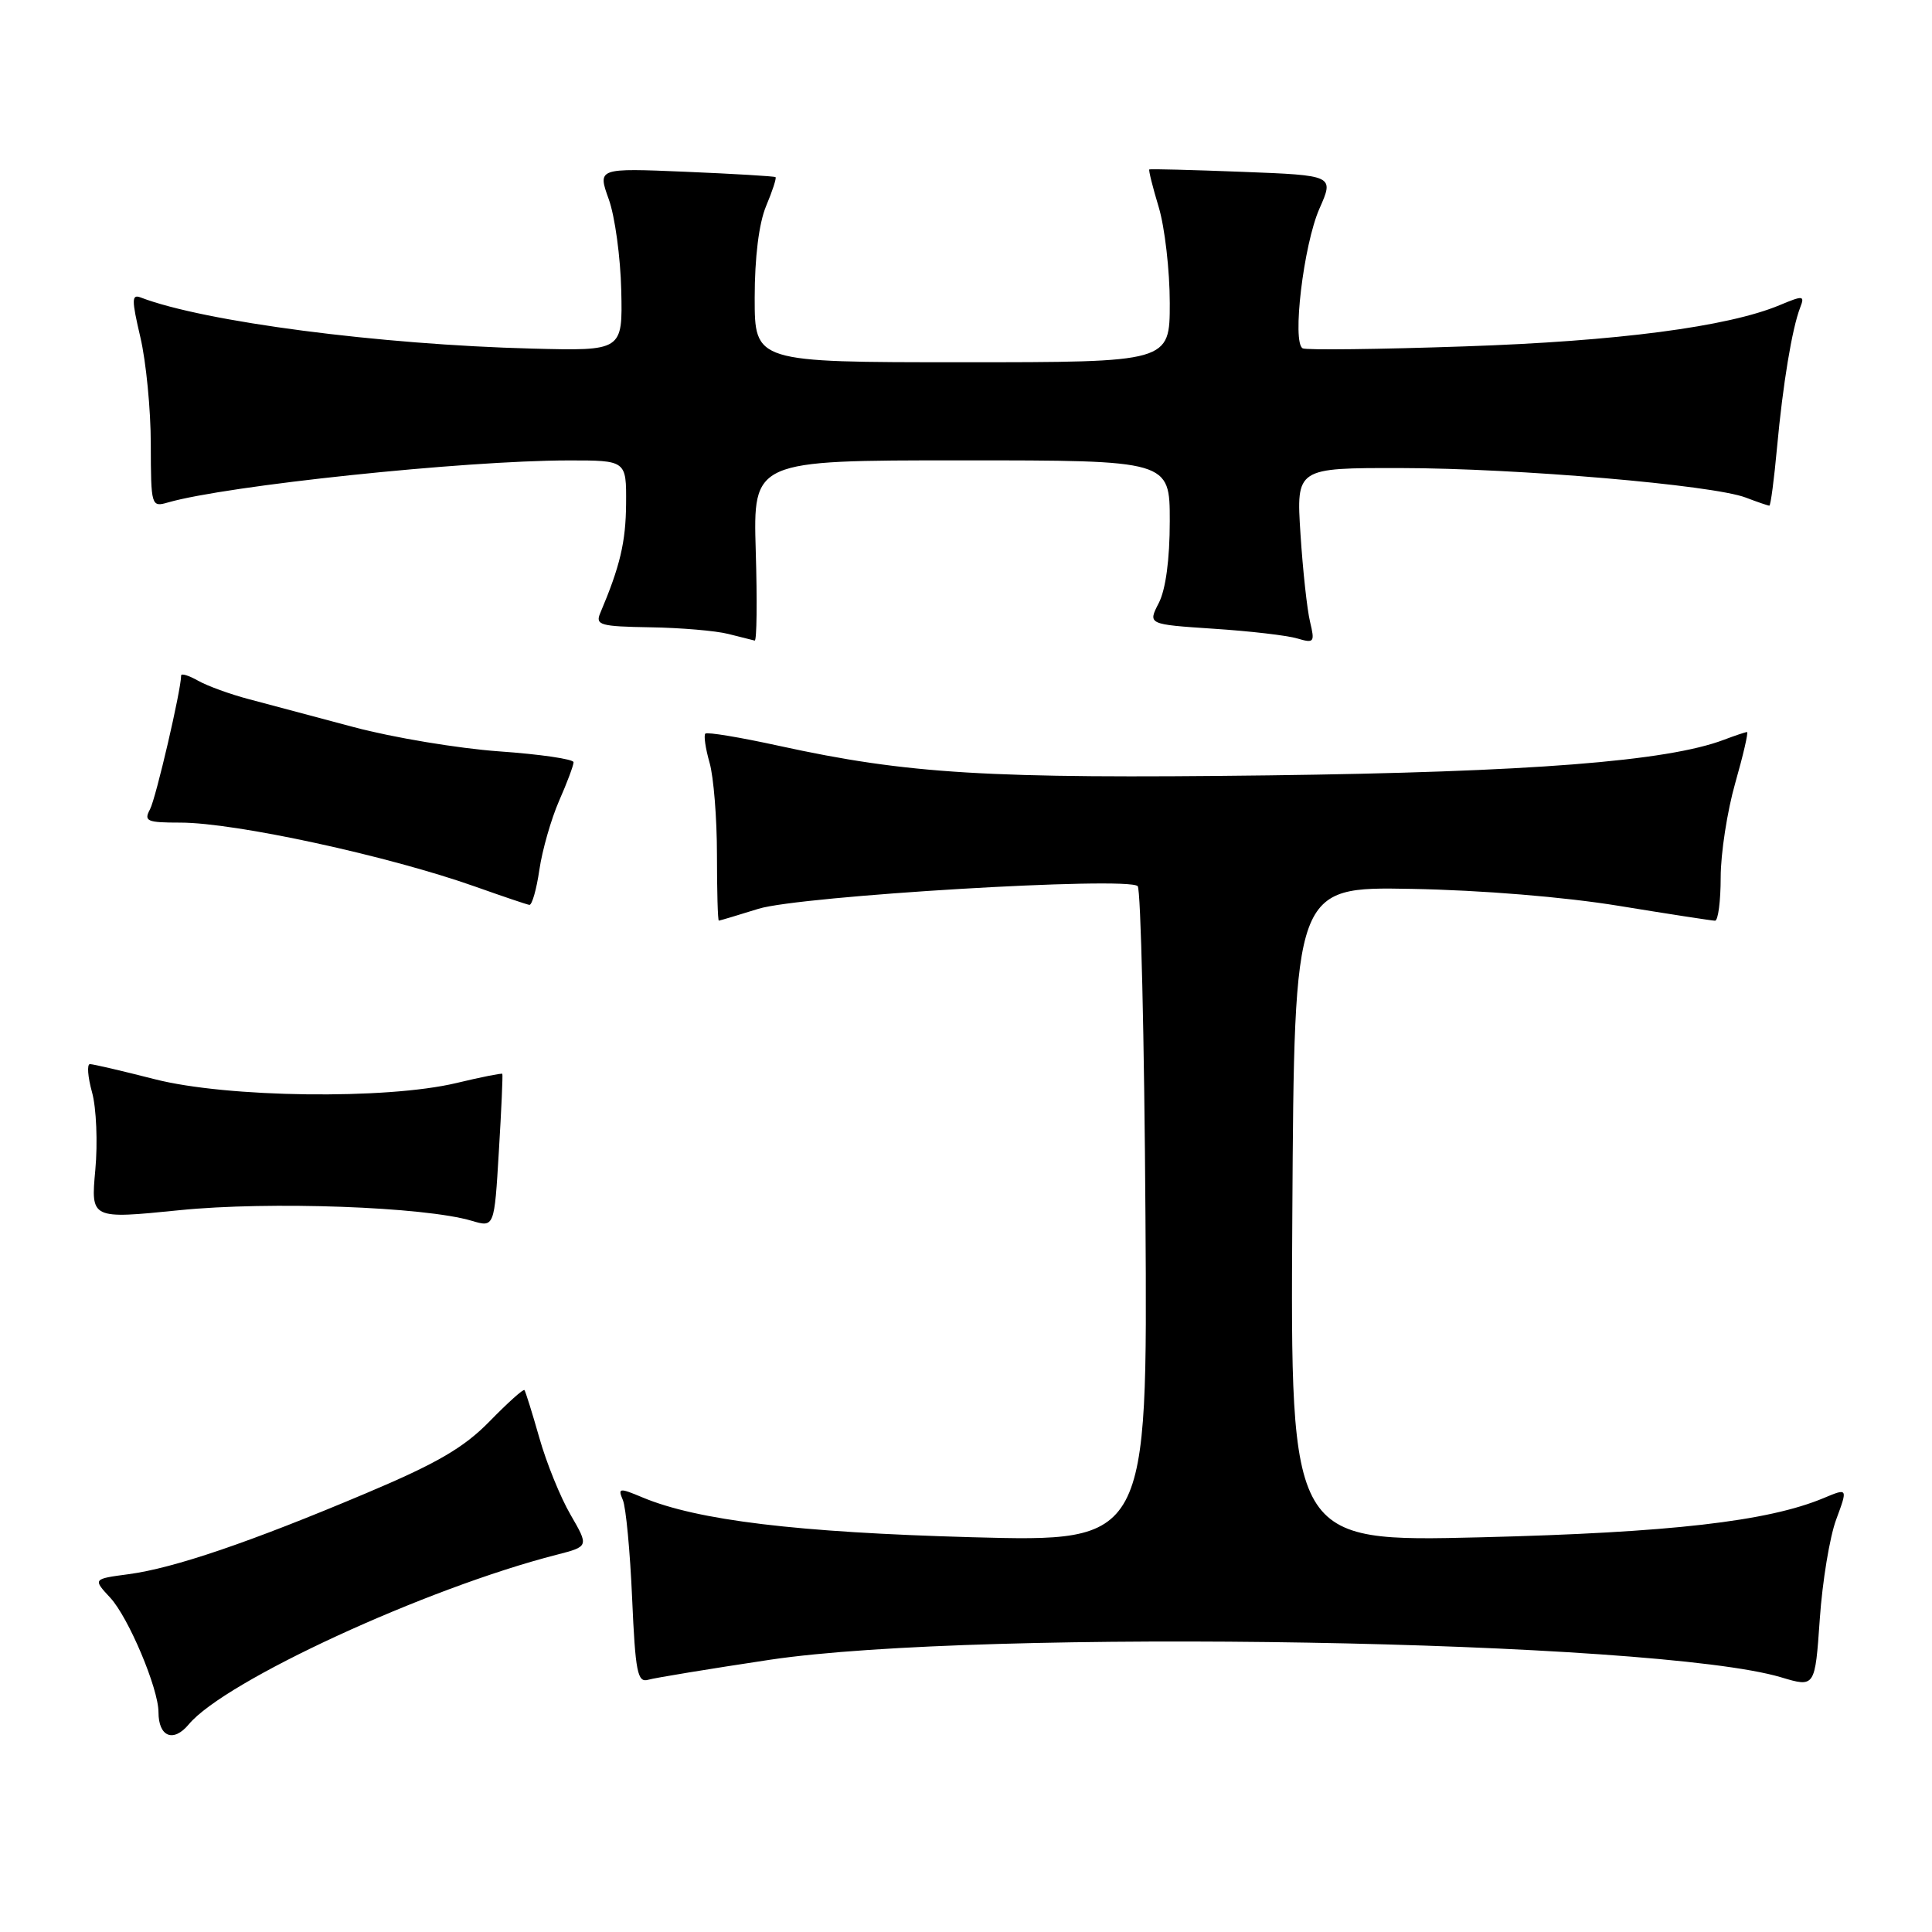 <?xml version="1.0" encoding="UTF-8" standalone="no"?>
<!DOCTYPE svg PUBLIC "-//W3C//DTD SVG 1.1//EN" "http://www.w3.org/Graphics/SVG/1.1/DTD/svg11.dtd" >
<svg xmlns="http://www.w3.org/2000/svg" xmlns:xlink="http://www.w3.org/1999/xlink" version="1.1" viewBox="0 0 256 256">
 <g >
 <path fill="currentColor"
d=" M 25.01 228.49 C 29.78 222.74 56.45 210.44 73.77 206.01 C 78.03 204.91 78.03 204.91 75.60 200.71 C 74.25 198.39 72.39 193.80 71.46 190.50 C 70.52 187.20 69.63 184.36 69.49 184.19 C 69.34 184.02 67.26 185.89 64.86 188.35 C 61.43 191.85 57.91 193.90 48.42 197.90 C 33.12 204.36 23.04 207.79 17.03 208.59 C 12.30 209.22 12.30 209.22 14.62 211.72 C 17.03 214.33 21.00 223.74 21.00 226.87 C 21.00 230.14 22.97 230.94 25.01 228.49 Z  M 243.31 201.33 C 244.85 197.16 244.85 197.16 241.65 198.50 C 234.24 201.60 221.27 203.08 196.24 203.70 C 170.98 204.32 170.98 204.32 171.24 160.91 C 171.50 117.50 171.50 117.50 187.00 117.78 C 196.32 117.95 207.28 118.85 214.50 120.03 C 221.10 121.11 226.84 121.99 227.25 122.00 C 227.66 122.00 228.00 119.41 228.00 116.25 C 228.00 113.08 228.87 107.46 229.93 103.75 C 230.99 100.04 231.69 97.00 231.49 97.00 C 231.29 97.00 229.92 97.46 228.44 98.02 C 220.92 100.88 202.70 102.30 168.10 102.74 C 130.84 103.20 120.34 102.57 103.19 98.82 C 98.07 97.70 93.69 96.97 93.46 97.21 C 93.23 97.44 93.48 99.17 94.02 101.06 C 94.56 102.94 95.00 108.43 95.00 113.24 C 95.00 118.06 95.11 122.00 95.25 121.99 C 95.39 121.98 97.75 121.28 100.50 120.42 C 105.98 118.71 149.45 116.11 150.75 117.42 C 151.16 117.83 151.63 137.55 151.78 161.24 C 152.06 204.32 152.06 204.32 128.77 203.69 C 105.64 203.05 92.43 201.46 85.17 198.43 C 82.05 197.12 81.85 197.15 82.53 198.76 C 82.94 199.72 83.49 205.57 83.76 211.78 C 84.19 221.57 84.47 222.99 85.88 222.58 C 86.77 222.32 94.03 221.13 102.00 219.93 C 130.01 215.74 219.38 217.29 236.00 222.25 C 240.50 223.60 240.50 223.60 241.13 214.55 C 241.47 209.57 242.45 203.62 243.31 201.33 Z  M 66.56 142.29 C 66.48 142.18 63.74 142.72 60.46 143.51 C 51.19 145.72 30.08 145.45 20.50 143.00 C 16.20 141.90 12.34 141.00 11.92 141.00 C 11.50 141.00 11.63 142.69 12.20 144.75 C 12.77 146.81 12.96 151.43 12.63 155.02 C 12.03 161.54 12.03 161.54 23.76 160.36 C 35.71 159.15 56.25 159.90 62.50 161.76 C 65.50 162.65 65.50 162.65 66.10 152.58 C 66.44 147.03 66.64 142.41 66.56 142.29 Z  M 71.47 115.25 C 71.85 112.64 73.03 108.53 74.08 106.12 C 75.14 103.72 76.00 101.41 76.00 101.00 C 76.00 100.59 71.56 99.94 66.14 99.56 C 60.71 99.17 52.05 97.73 46.89 96.35 C 41.72 94.97 35.48 93.31 33.00 92.65 C 30.52 92.00 27.49 90.90 26.25 90.20 C 25.01 89.50 24.00 89.19 24.00 89.51 C 24.00 91.42 20.66 105.76 19.88 107.23 C 19.03 108.81 19.45 109.00 23.89 109.00 C 31.20 109.00 51.50 113.41 63.00 117.49 C 66.58 118.76 69.79 119.85 70.14 119.90 C 70.49 119.96 71.09 117.86 71.47 115.25 Z  M 100.14 73.00 C 99.79 61.00 99.79 61.00 127.39 61.00 C 155.00 61.00 155.00 61.00 155.00 69.05 C 155.00 74.14 154.46 78.13 153.54 79.91 C 152.09 82.73 152.09 82.73 160.79 83.31 C 165.58 83.62 170.58 84.20 171.90 84.60 C 174.13 85.26 174.24 85.11 173.59 82.40 C 173.20 80.81 172.63 75.56 172.32 70.75 C 171.76 62.00 171.76 62.00 185.63 62.02 C 200.99 62.04 226.94 64.26 231.32 65.93 C 232.86 66.52 234.27 67.00 234.45 67.00 C 234.62 67.00 235.08 63.51 235.47 59.25 C 236.24 50.91 237.45 43.56 238.53 40.76 C 239.16 39.15 238.95 39.12 235.80 40.44 C 228.94 43.30 214.33 45.22 194.02 45.90 C 182.73 46.29 173.10 46.40 172.62 46.16 C 171.17 45.44 172.73 32.41 174.83 27.65 C 176.78 23.24 176.78 23.24 164.64 22.77 C 157.96 22.51 152.40 22.37 152.29 22.45 C 152.17 22.53 152.73 24.78 153.54 27.46 C 154.34 30.13 155.00 35.85 155.00 40.16 C 155.00 48.00 155.00 48.00 127.50 48.00 C 100.00 48.00 100.00 48.00 100.00 39.47 C 100.00 34.11 100.56 29.59 101.51 27.31 C 102.35 25.32 102.91 23.59 102.76 23.47 C 102.62 23.35 97.25 23.03 90.84 22.76 C 79.18 22.27 79.18 22.27 80.66 26.39 C 81.48 28.65 82.22 34.10 82.32 38.50 C 82.50 46.50 82.50 46.50 70.50 46.19 C 50.29 45.67 27.04 42.64 18.65 39.42 C 17.43 38.95 17.43 39.69 18.60 44.69 C 19.35 47.88 19.98 54.26 19.98 58.87 C 20.00 67.07 20.05 67.22 22.25 66.58 C 30.08 64.33 61.43 61.03 75.25 61.01 C 83.00 61.00 83.00 61.00 82.96 66.75 C 82.92 71.84 82.16 75.04 79.53 81.25 C 78.86 82.82 79.54 83.01 86.14 83.12 C 90.19 83.18 94.85 83.58 96.50 84.00 C 98.15 84.42 99.72 84.82 100.00 84.88 C 100.28 84.95 100.34 79.60 100.14 73.00 Z "/>
</g>
</svg>